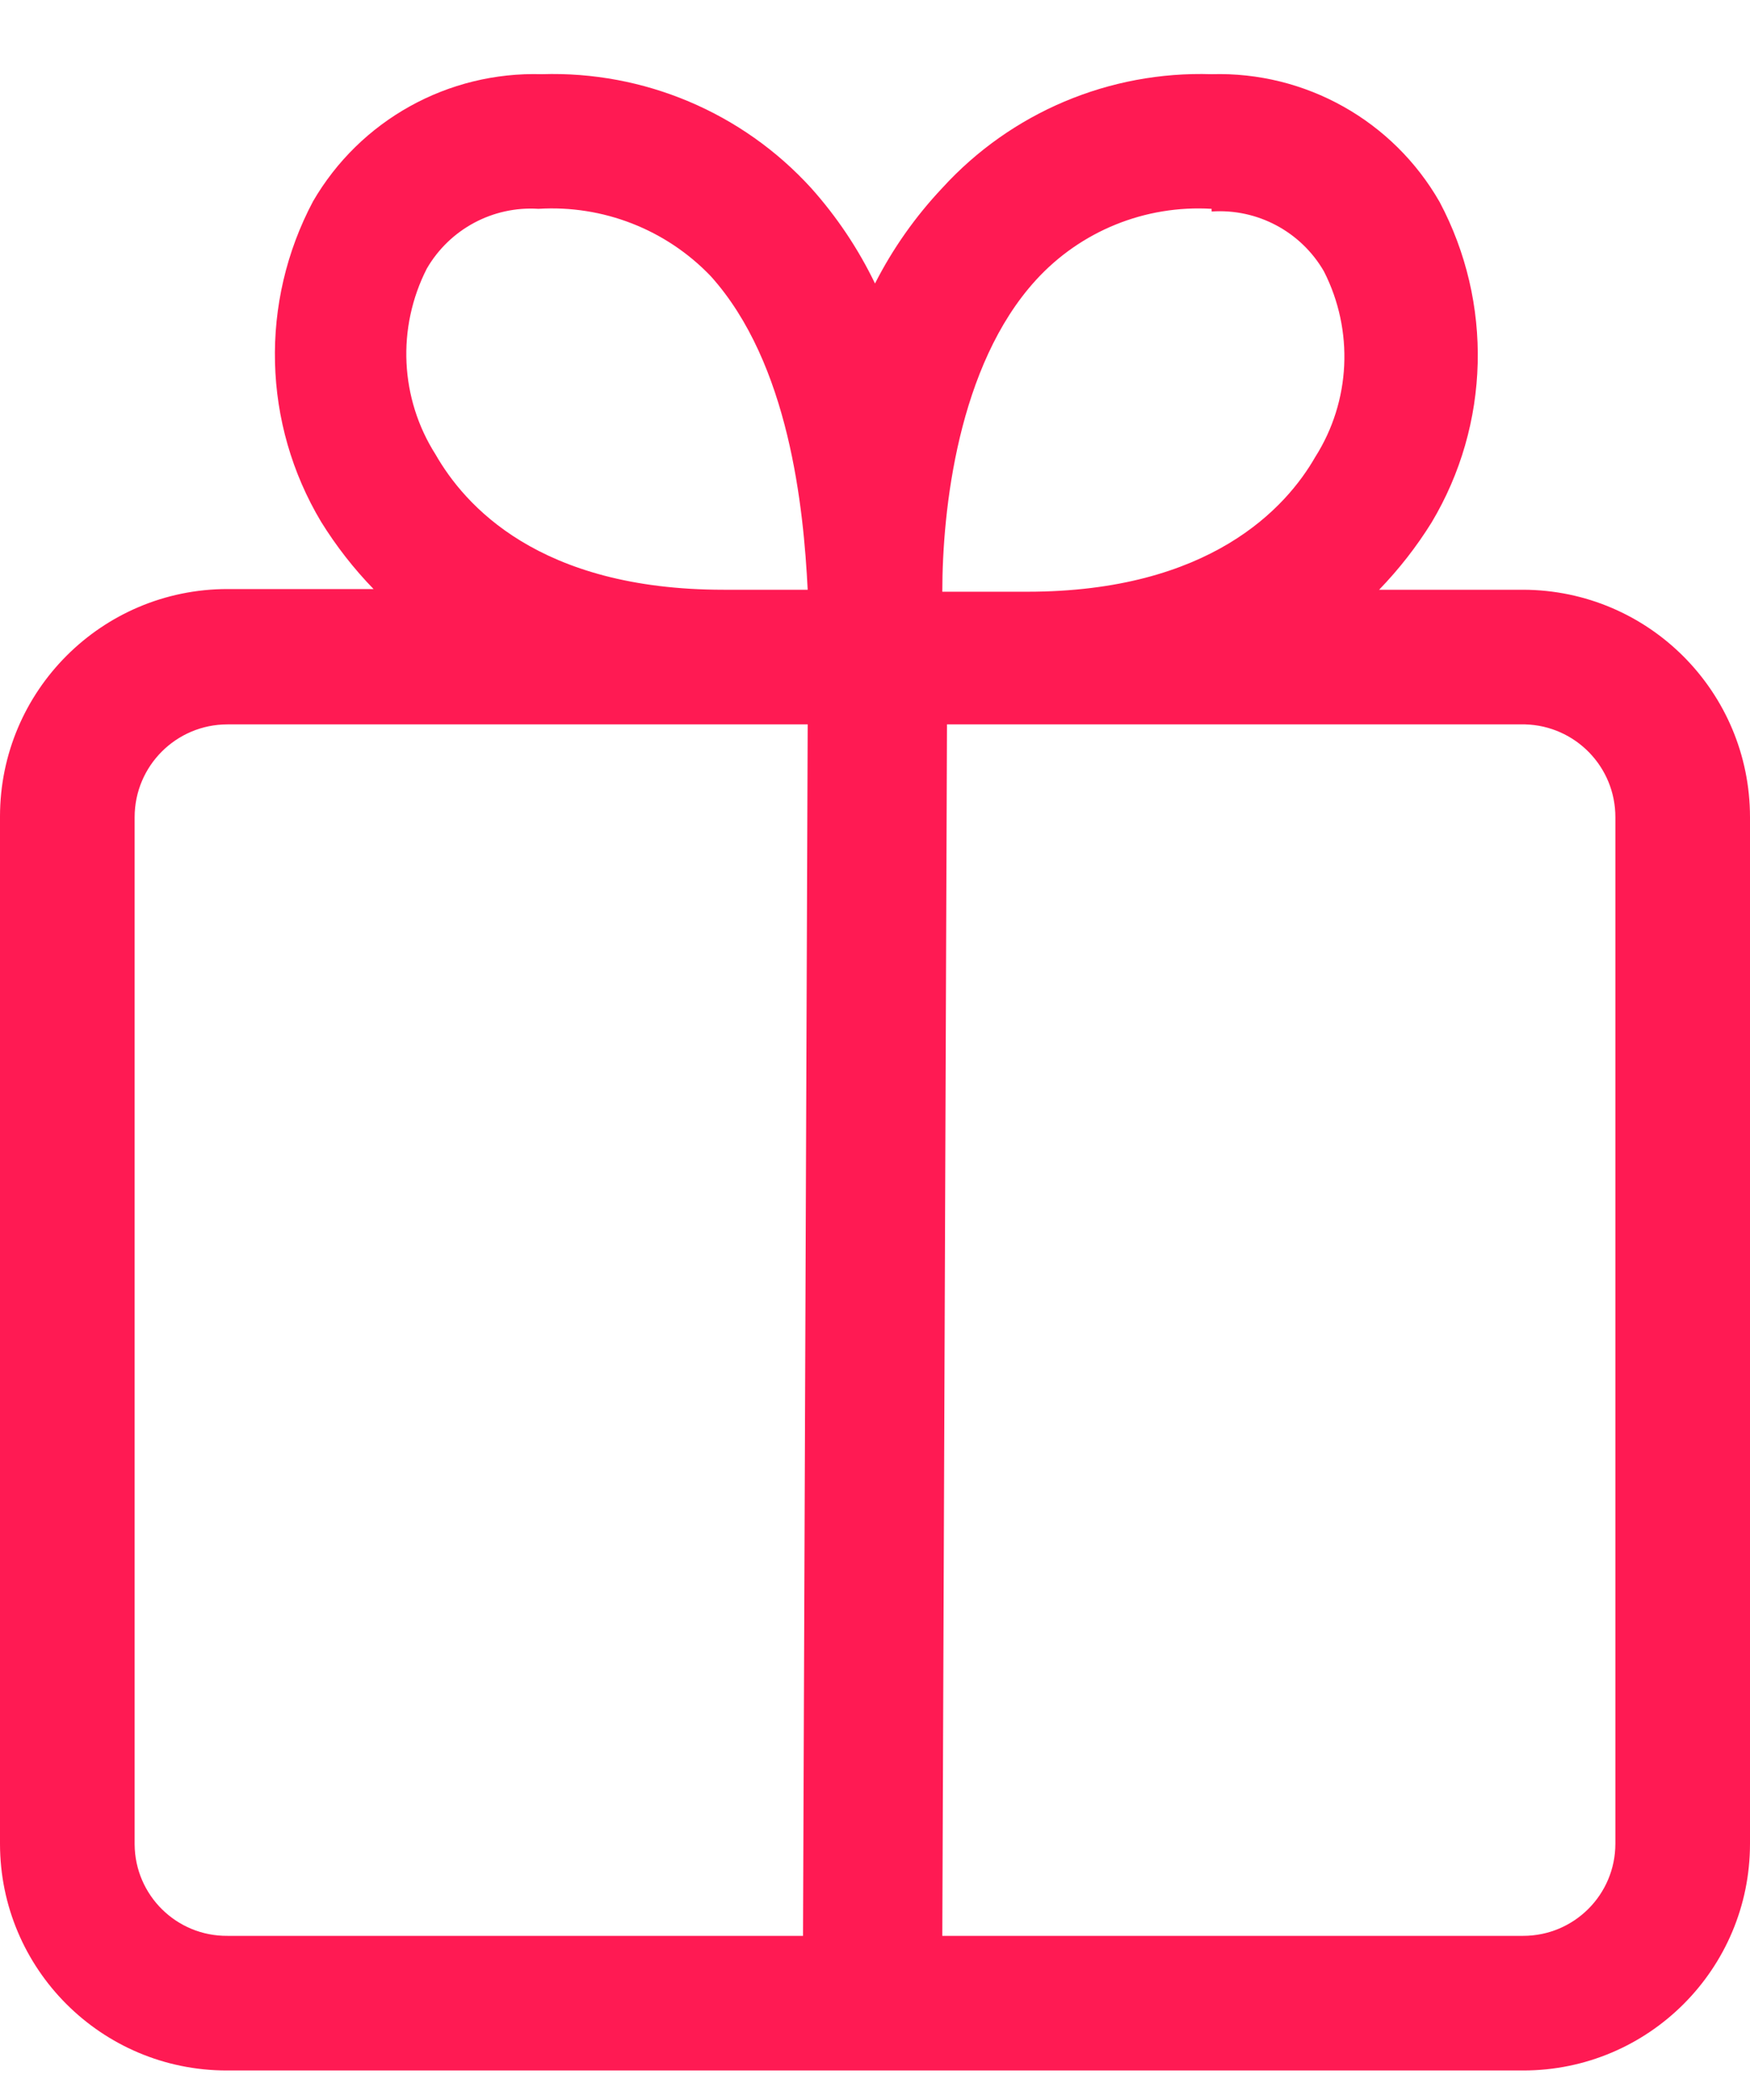 <svg width="15" height="18" viewBox="0 0 15 18" fill="none" xmlns="http://www.w3.org/2000/svg">
<path d="M0 7.005V15.803C0 16.877 0.87 17.747 1.944 17.747C1.946 17.747 1.948 17.747 1.95 17.747H13.056C14.13 17.747 15 16.877 15 15.803V7.005C15 5.93 14.131 5.058 13.056 5.055H11.821C11.991 4.879 12.142 4.686 12.271 4.478C12.773 3.638 12.799 2.597 12.34 1.732C11.941 1.034 11.189 0.612 10.385 0.636C9.51 0.608 8.667 0.964 8.077 1.611C7.847 1.855 7.652 2.131 7.5 2.43C7.357 2.133 7.172 1.857 6.952 1.611C6.362 0.964 5.519 0.608 4.644 0.636C3.84 0.612 3.087 1.03 2.683 1.726C2.224 2.591 2.25 3.632 2.752 4.472C2.881 4.68 3.032 4.874 3.202 5.049H1.95C0.873 5.049 0 5.922 0 6.999C0 7.001 0 7.003 0 7.005ZM13.846 7.005V15.803C13.846 16.24 13.492 16.593 13.056 16.593H8.077L8.117 6.209H13.073C13.504 6.221 13.847 6.574 13.846 7.005ZM10.385 1.813C10.777 1.786 11.151 1.985 11.348 2.326C11.606 2.833 11.578 3.438 11.273 3.918C11.025 4.351 10.373 5.072 8.804 5.072H8.077C8.077 4.374 8.21 3.134 8.879 2.401C9.263 1.98 9.816 1.756 10.385 1.79V1.813ZM3.733 3.895C3.428 3.415 3.4 2.81 3.658 2.303C3.854 1.964 4.225 1.765 4.615 1.79C5.169 1.756 5.709 1.967 6.092 2.367C6.767 3.117 6.888 4.357 6.923 5.055H6.202C4.615 5.055 3.981 4.328 3.733 3.895ZM1.154 7.005C1.154 6.565 1.51 6.209 1.95 6.209H6.923L6.883 16.593H1.95C1.513 16.597 1.157 16.245 1.154 15.809C1.154 15.807 1.154 15.805 1.154 15.803V7.005Z" fill="#FF1A53"/>
</svg>
